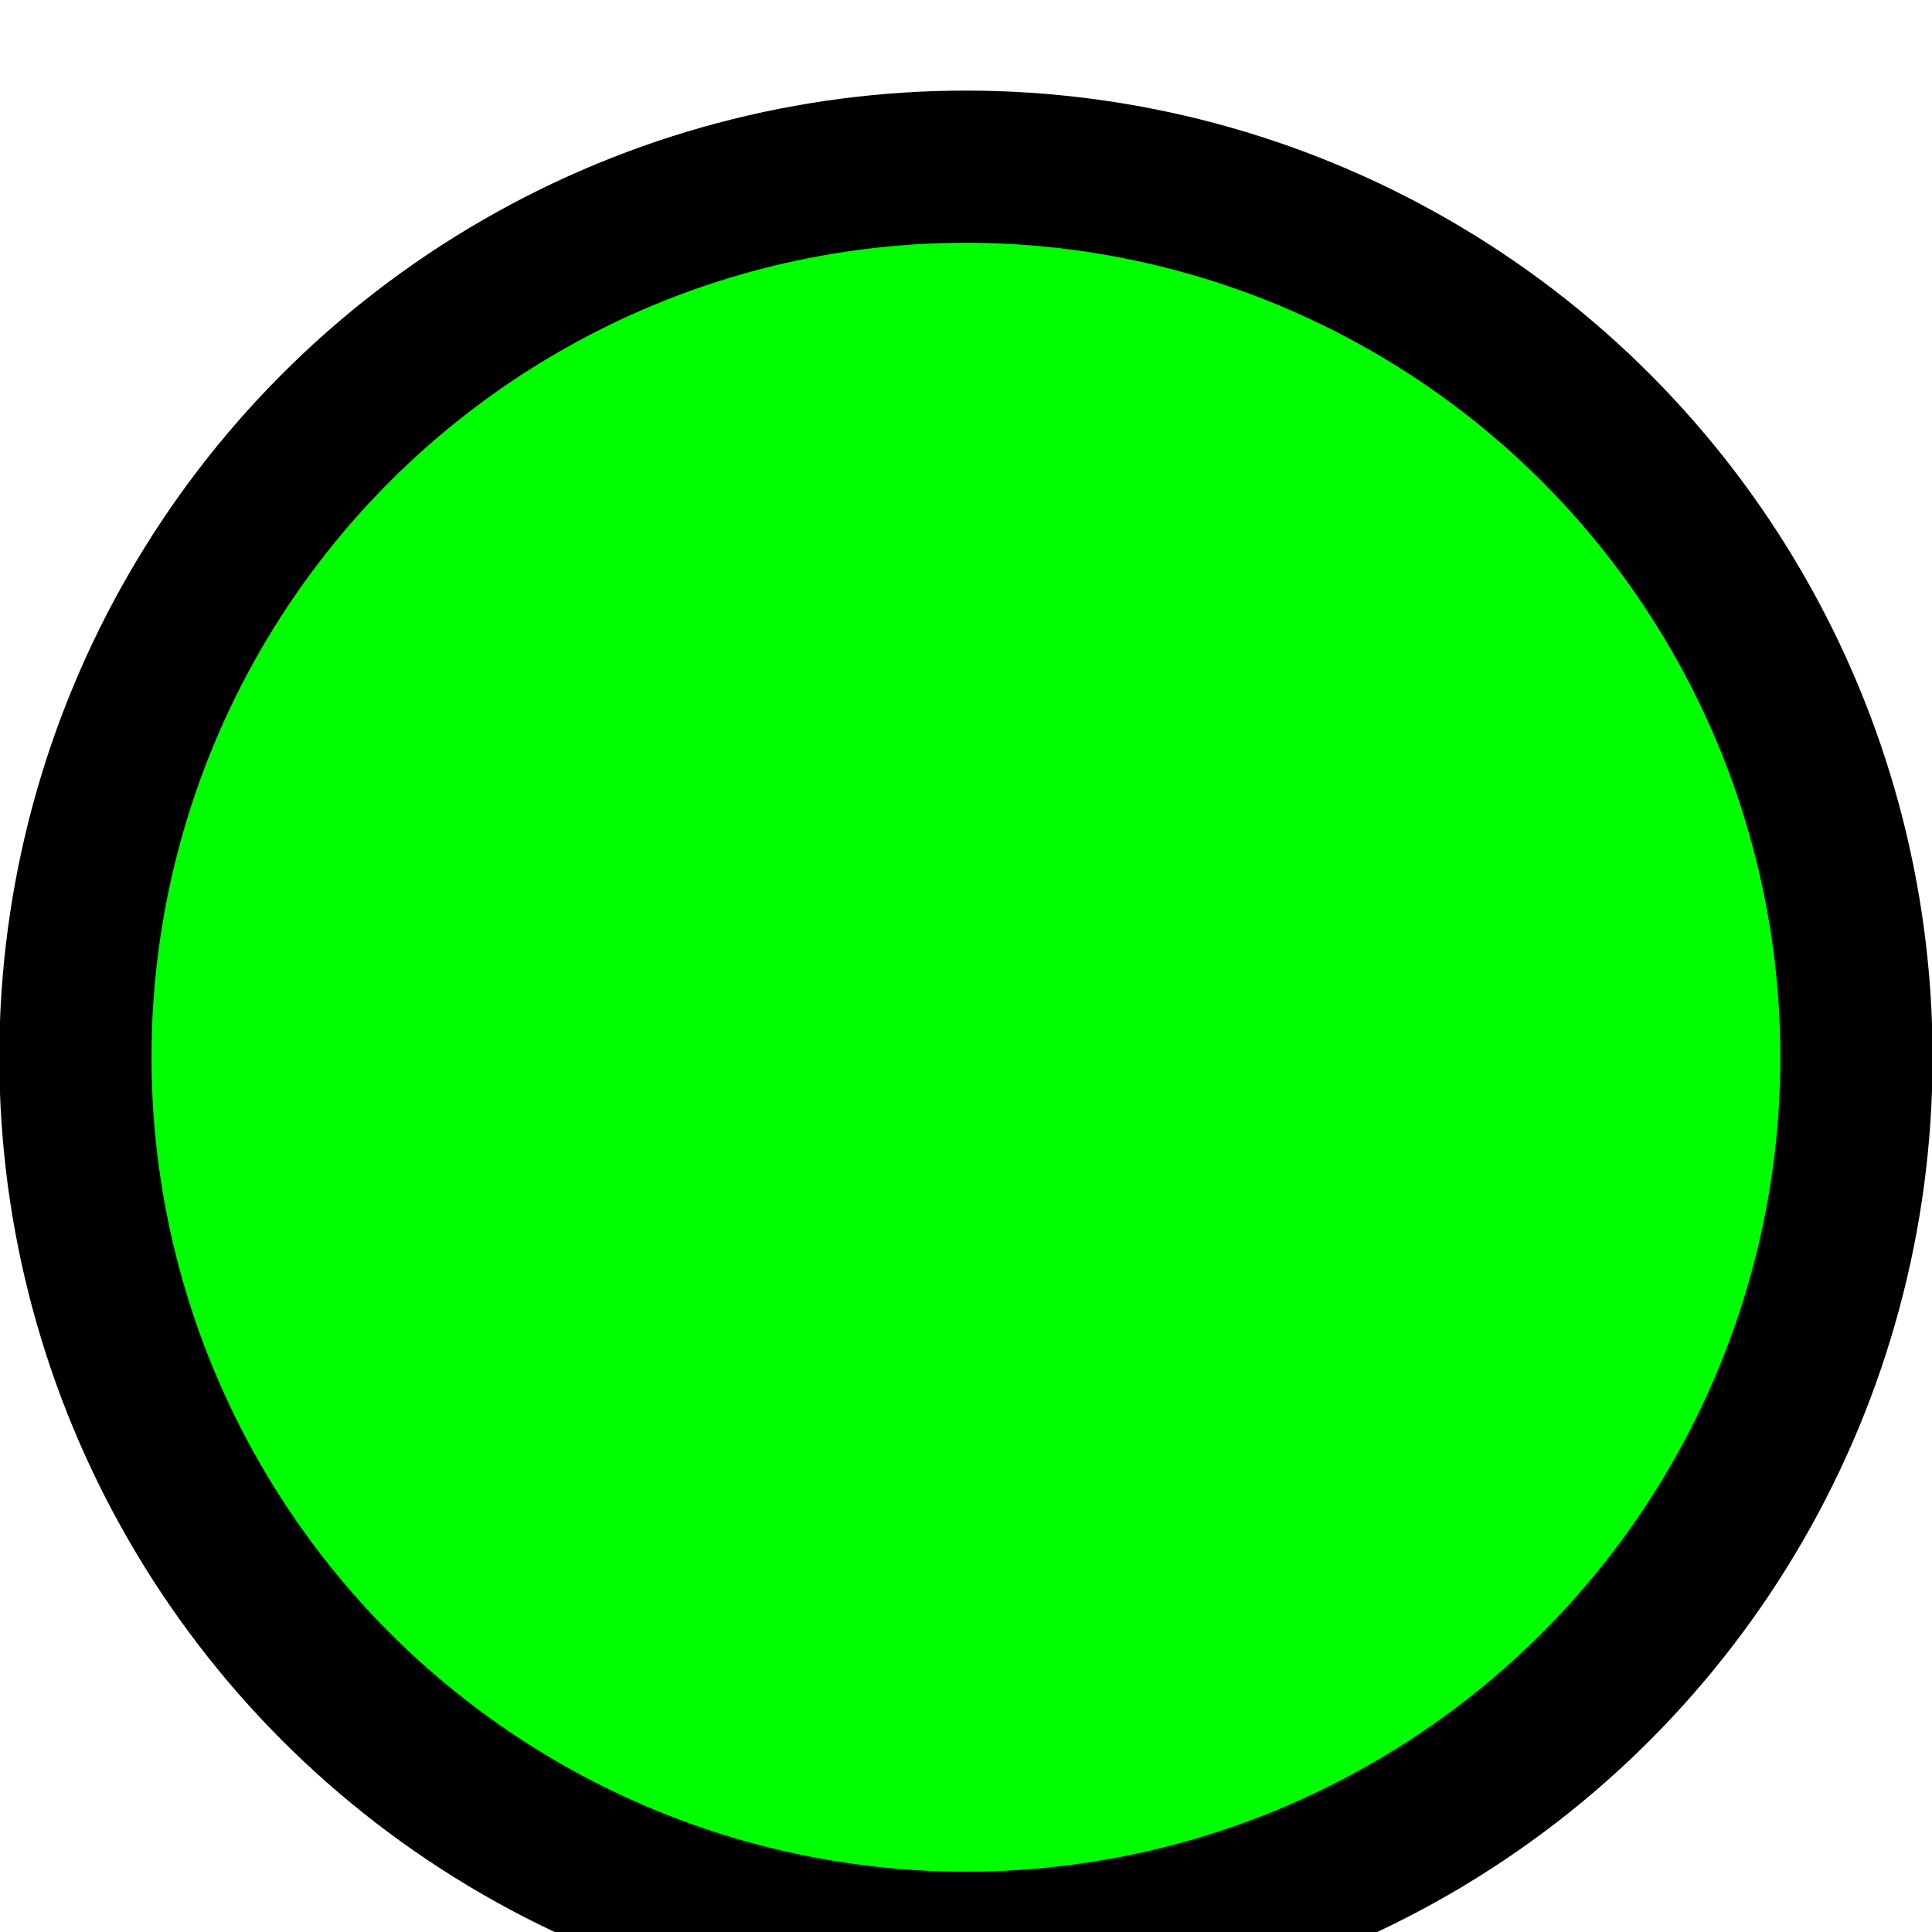 <?xml version="1.0" encoding="UTF-8"?>
<svg width="8" height="8" version="1.1" viewBox="0 0 2.117 2.117" xmlns="http://www.w3.org/2000/svg">
 <g transform="matrix(.667 0 0 .667 -8.699e-5 -195.88)">
  <circle cx="1.587" cy="295.41" r="1.463" fill="#0f0" stroke="#000" stroke-width=".25"/>
 </g>
</svg>
